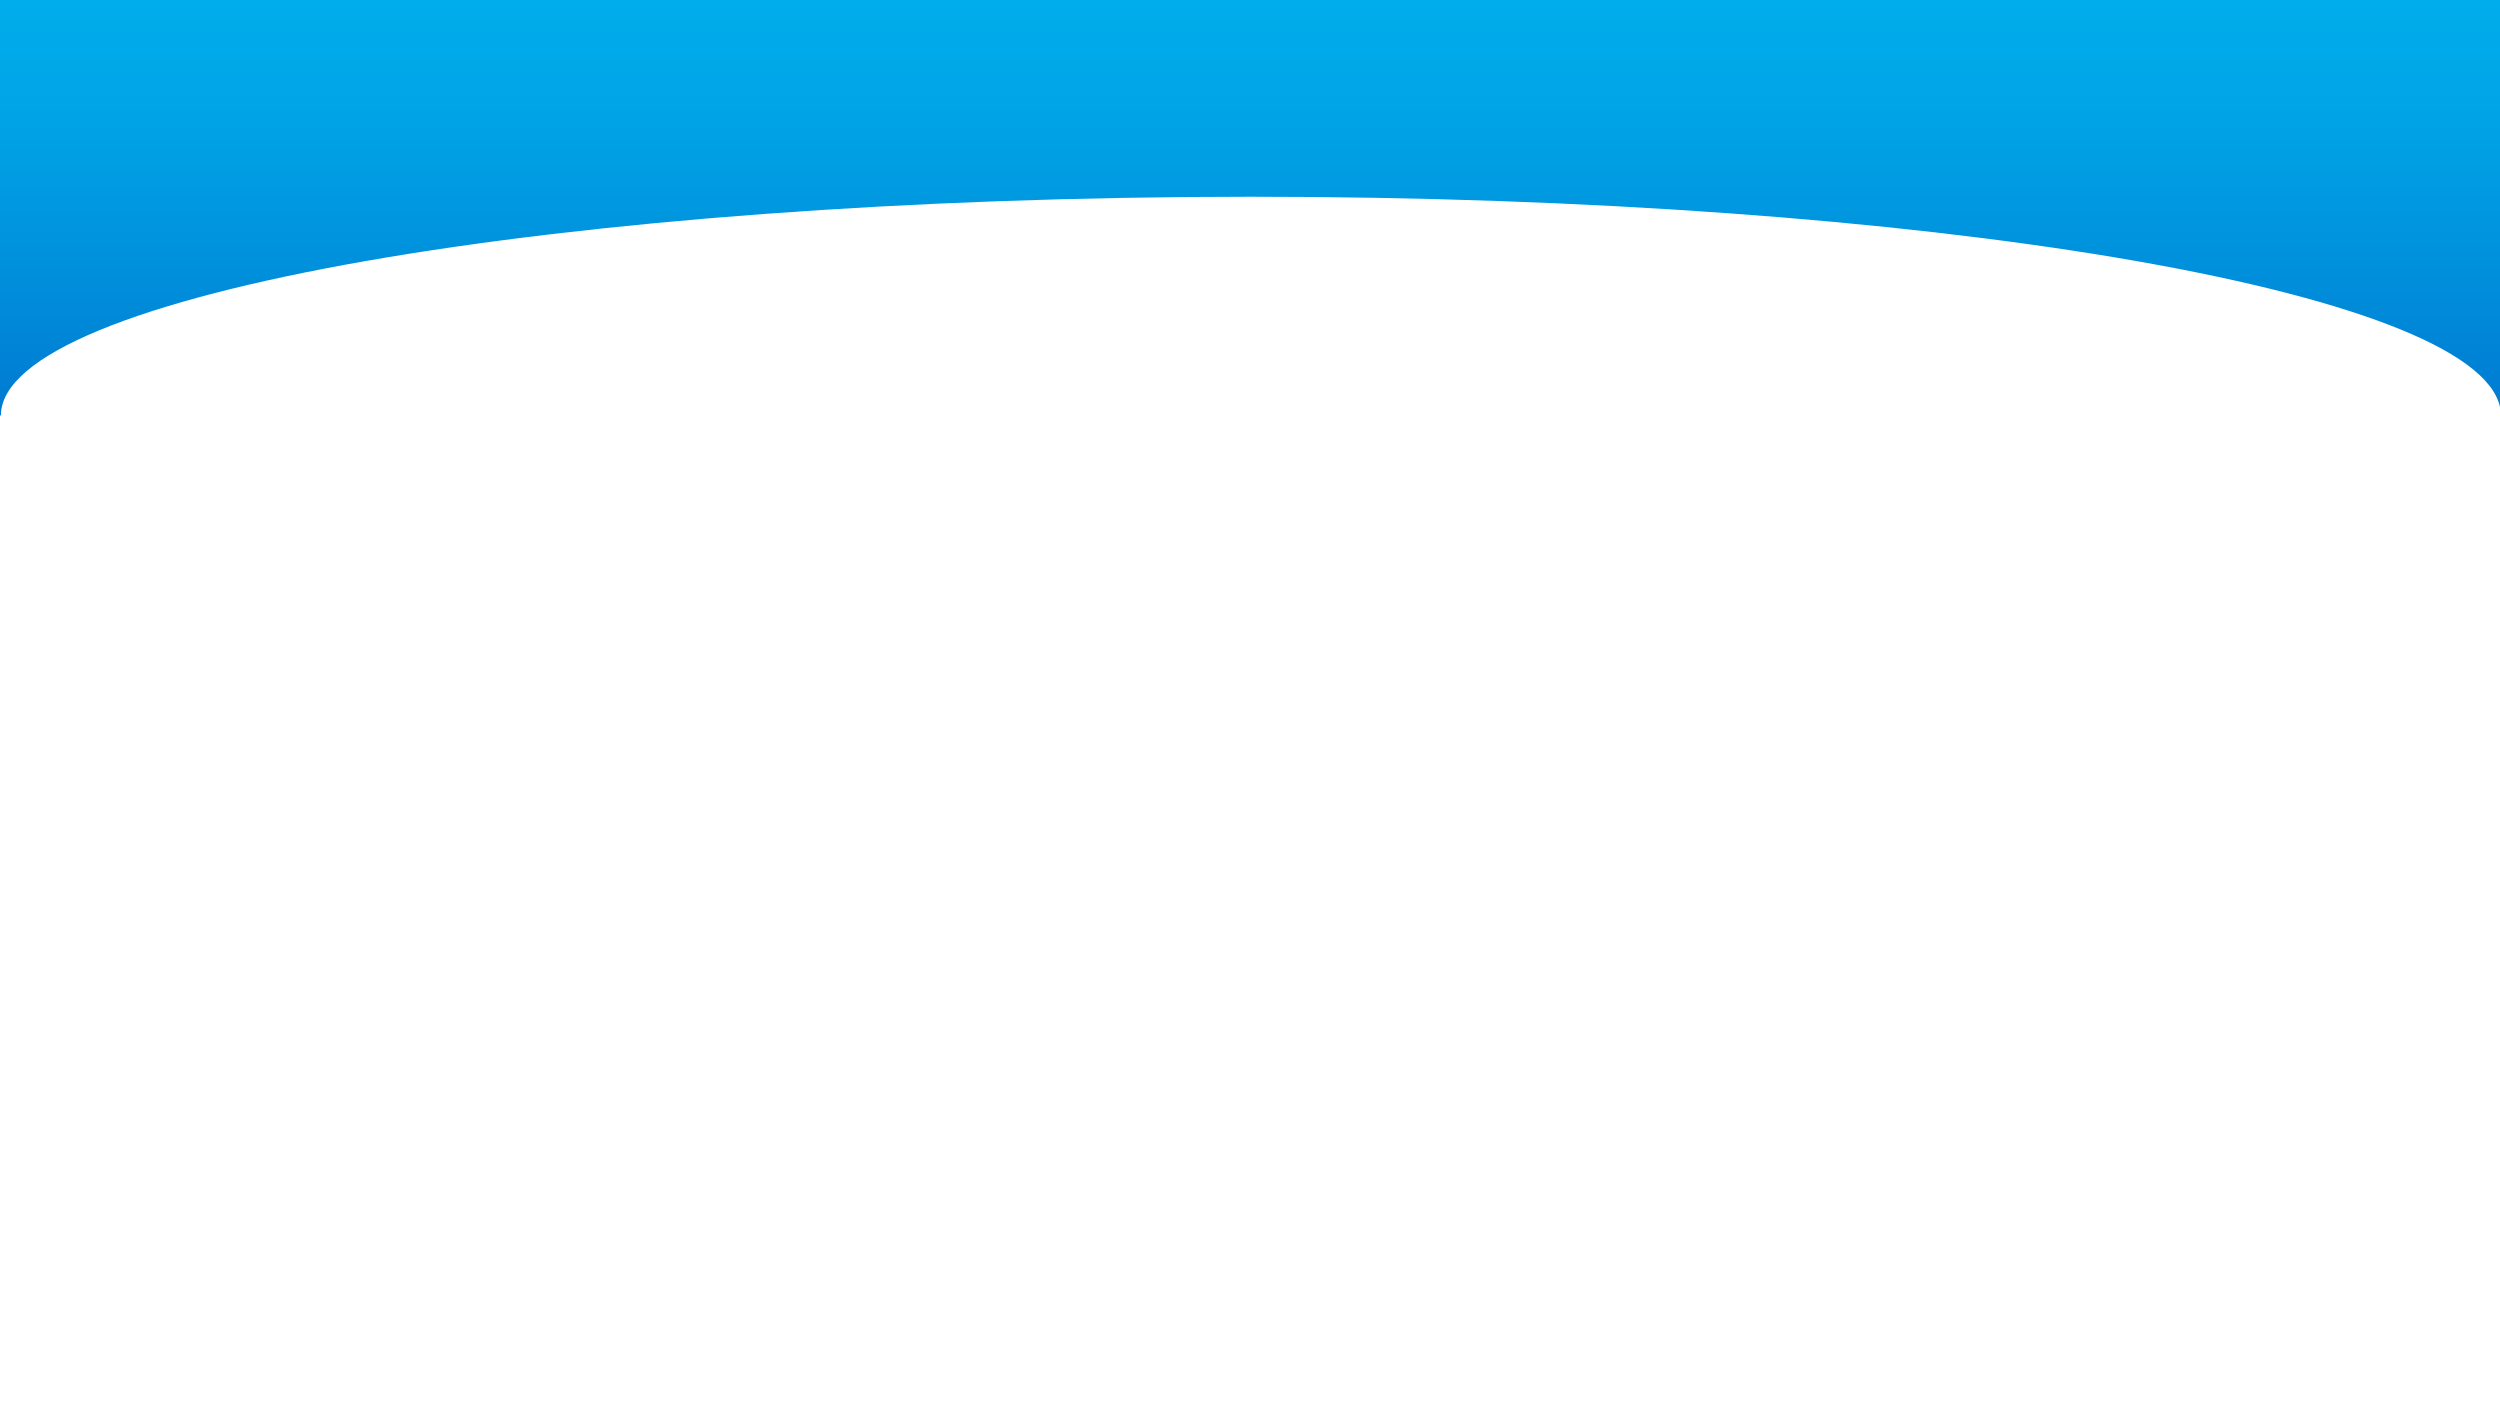 <?xml version="1.0" encoding="utf-8"?>
<!-- Generator: Adobe Illustrator 24.0.3, SVG Export Plug-In . SVG Version: 6.00 Build 0)  -->
<svg version="1.1" id="Layer_1" xmlns="http://www.w3.org/2000/svg" xmlns:xlink="http://www.w3.org/1999/xlink" x="0px" y="0px"
	 viewBox="0 0 1366 768" style="enable-background:new 0 0 1366 768;" xml:space="preserve">
<style type="text/css">
	.st0{fill:url(#SVGID_1_);}
</style>
<g>
	<g>
		<linearGradient id="SVGID_1_" gradientUnits="userSpaceOnUse" x1="683" y1="0" x2="683" y2="227">
			<stop  offset="0" style="stop-color:#00ADEB"/>
			<stop  offset="0.281" style="stop-color:#00A4E6"/>
			<stop  offset="0.747" style="stop-color:#008AD9"/>
			<stop  offset="0.996" style="stop-color:#007AD1"/>
		</linearGradient>
		<path class="st0" d="M683.5,107.5c368.4,0,668.6,51,682.5,114.9V0H0v227h0.5C0.5,161,306.3,107.5,683.5,107.5z"/>
	</g>
</g>
</svg>
